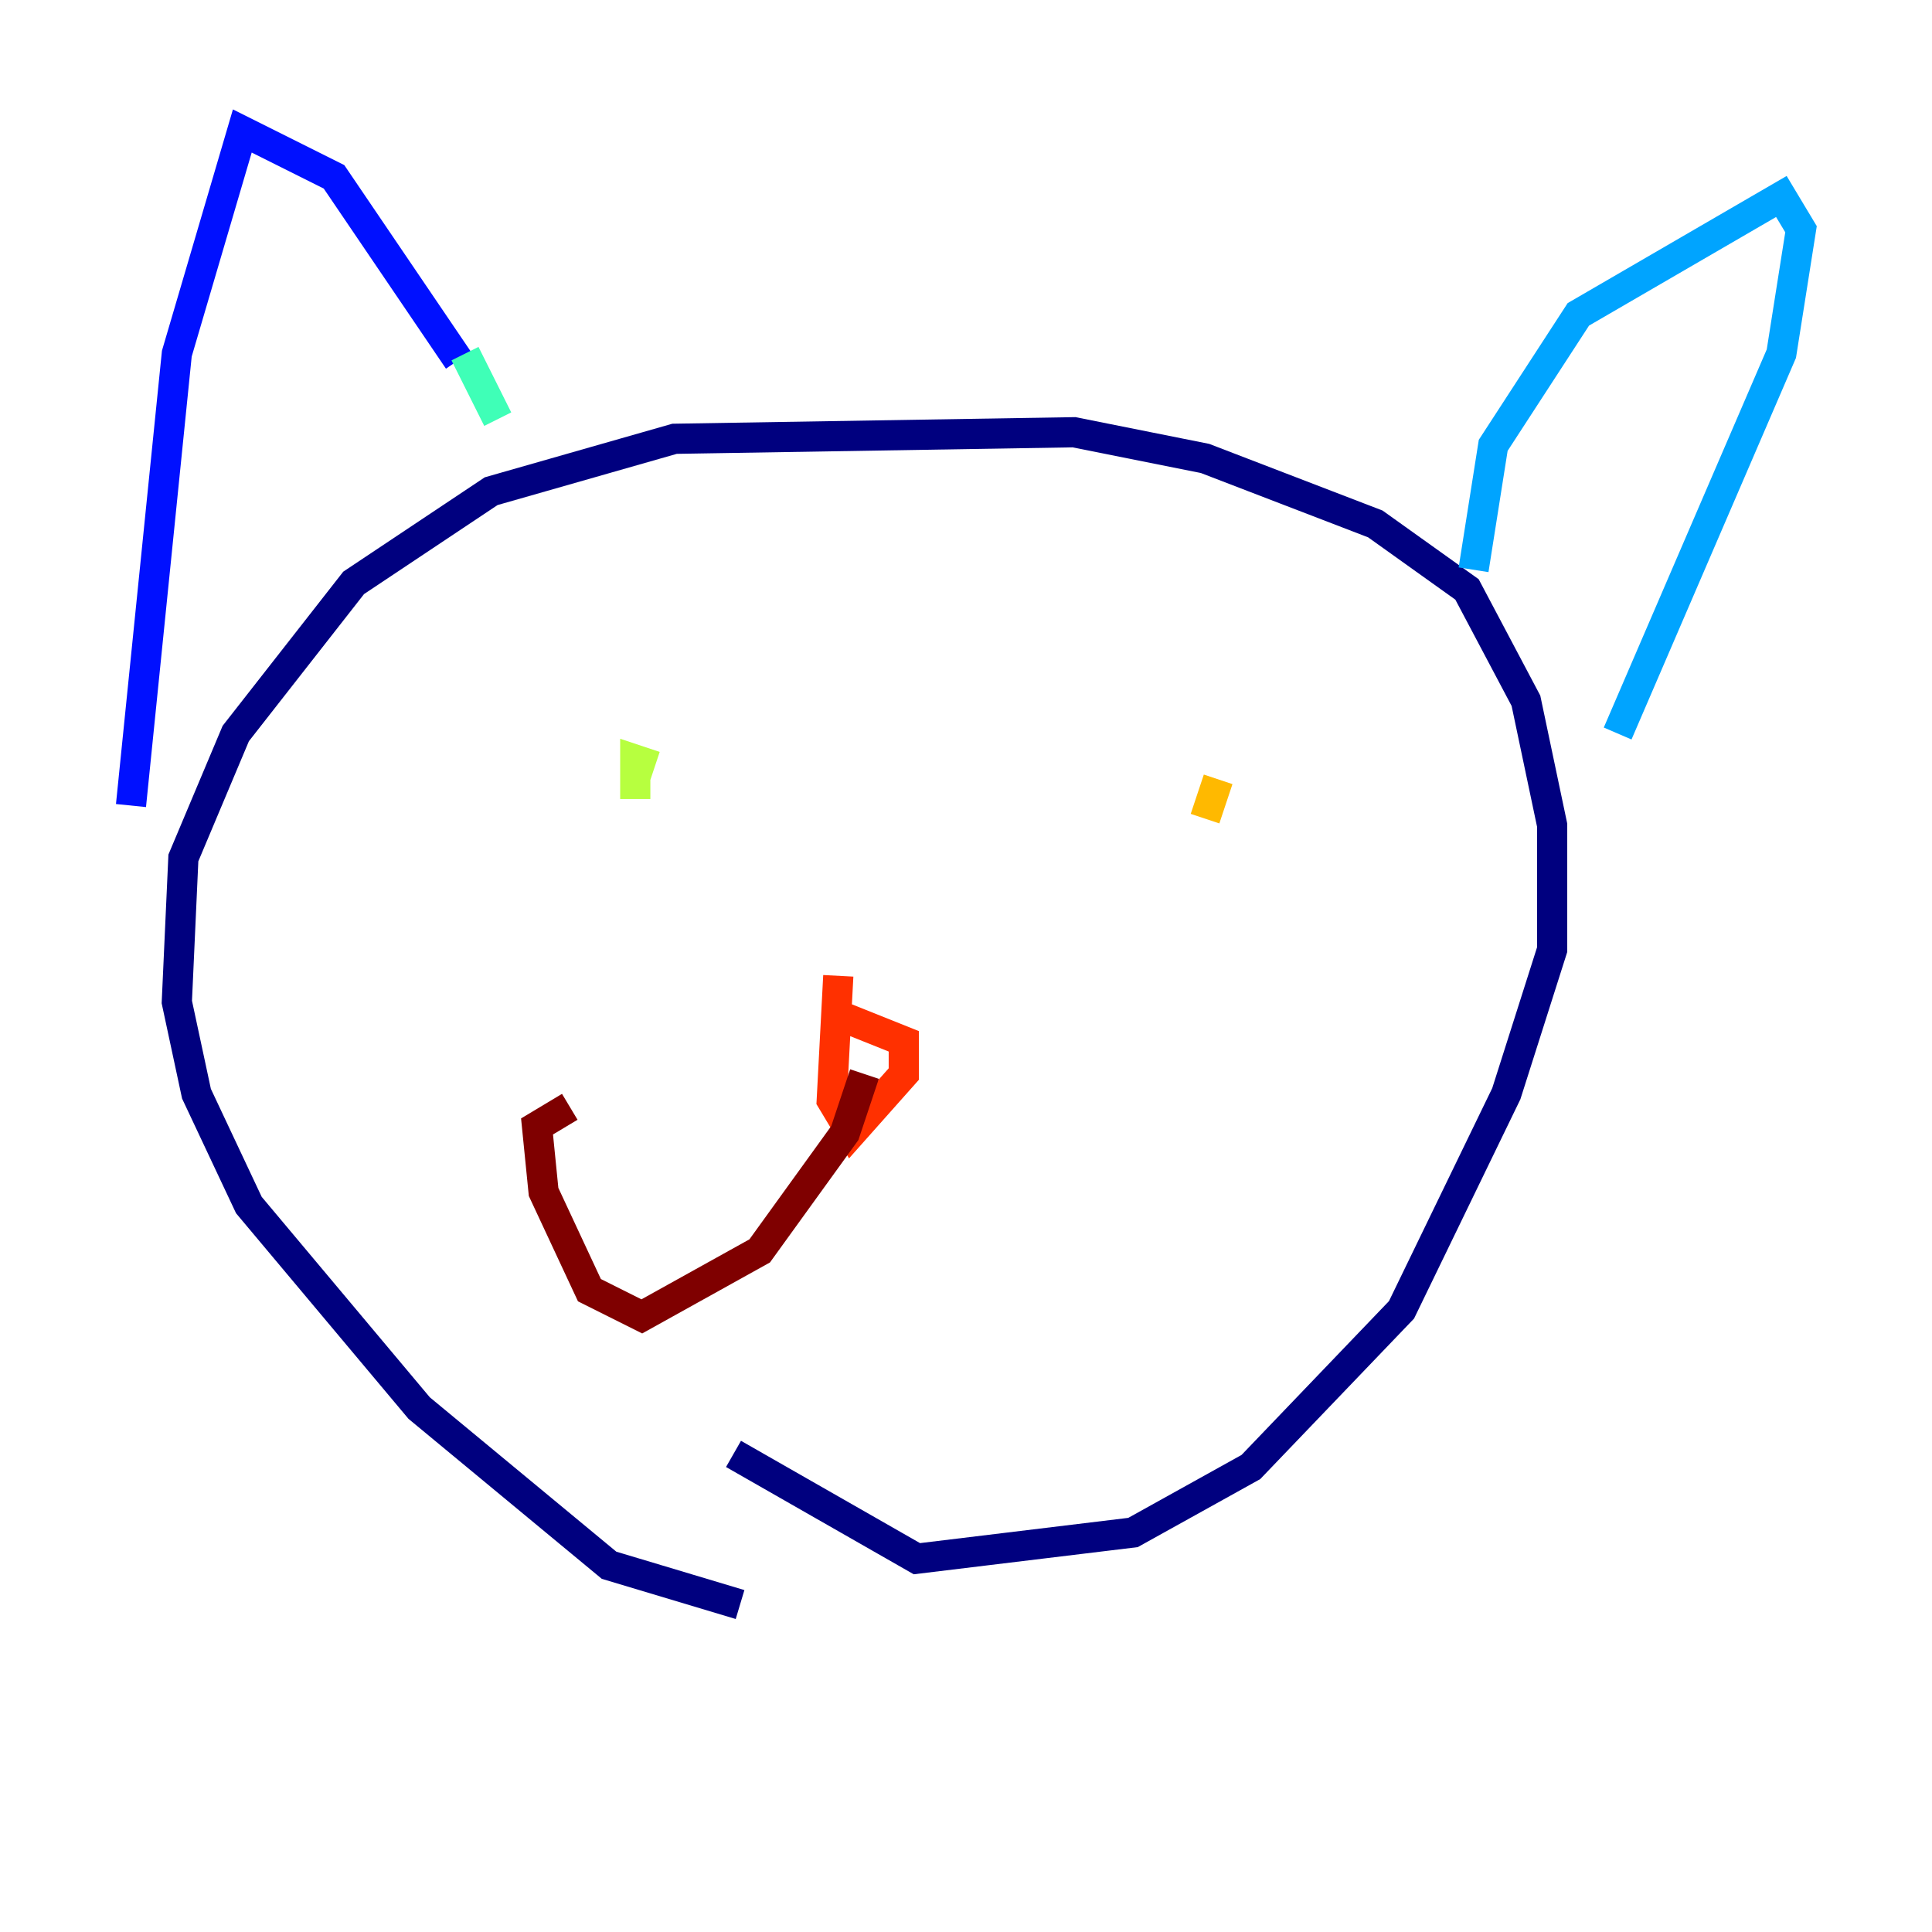 <?xml version="1.0" encoding="utf-8" ?>
<svg baseProfile="tiny" height="128" version="1.2" viewBox="0,0,128,128" width="128" xmlns="http://www.w3.org/2000/svg" xmlns:ev="http://www.w3.org/2001/xml-events" xmlns:xlink="http://www.w3.org/1999/xlink"><defs /><polyline fill="none" points="49.031,106.305 40.352,103.702 27.77,93.288 16.488,79.837 13.017,72.461 11.715,66.386 12.149,56.841 15.62,48.597 23.43,38.617 32.542,32.542 44.691,29.071 71.159,28.637 79.837,30.373 91.119,34.712 97.193,39.051 101.098,46.427 102.834,54.671 102.834,62.915 99.797,72.461 92.854,86.78 82.875,97.193 75.064,101.532 60.746,103.268 48.597,96.325" stroke="#00007f" stroke-width="2" /><polyline fill="none" points="8.678,53.37 11.715,23.43 16.054,8.678 22.129,11.715 30.373,23.864" stroke="#0010ff" stroke-width="2" /><polyline fill="none" points="97.627,37.749 98.929,29.505 104.57,20.827 118.02,13.017 119.322,15.186 118.02,23.43 107.173,48.597" stroke="#00a4ff" stroke-width="2" /><polyline fill="none" points="30.807,23.43 32.976,27.77" stroke="#3fffb7" stroke-width="2" /><polyline fill="none" points="42.088,52.936 42.088,50.332 43.39,50.766" stroke="#b7ff3f" stroke-width="2" /><polyline fill="none" points="79.837,54.237 80.705,51.634" stroke="#ffb900" stroke-width="2" /><polyline fill="none" points="55.539,67.254 59.878,68.99 59.878,71.159 56.407,75.064 55.105,72.895 55.539,64.651" stroke="#ff3000" stroke-width="2" /><polyline fill="none" points="57.275,71.159 55.973,75.064 50.332,82.875 42.522,87.214 39.051,85.478 36.014,78.969 35.58,74.63 37.749,73.329" stroke="#7f0000" stroke-width="2" /></svg>